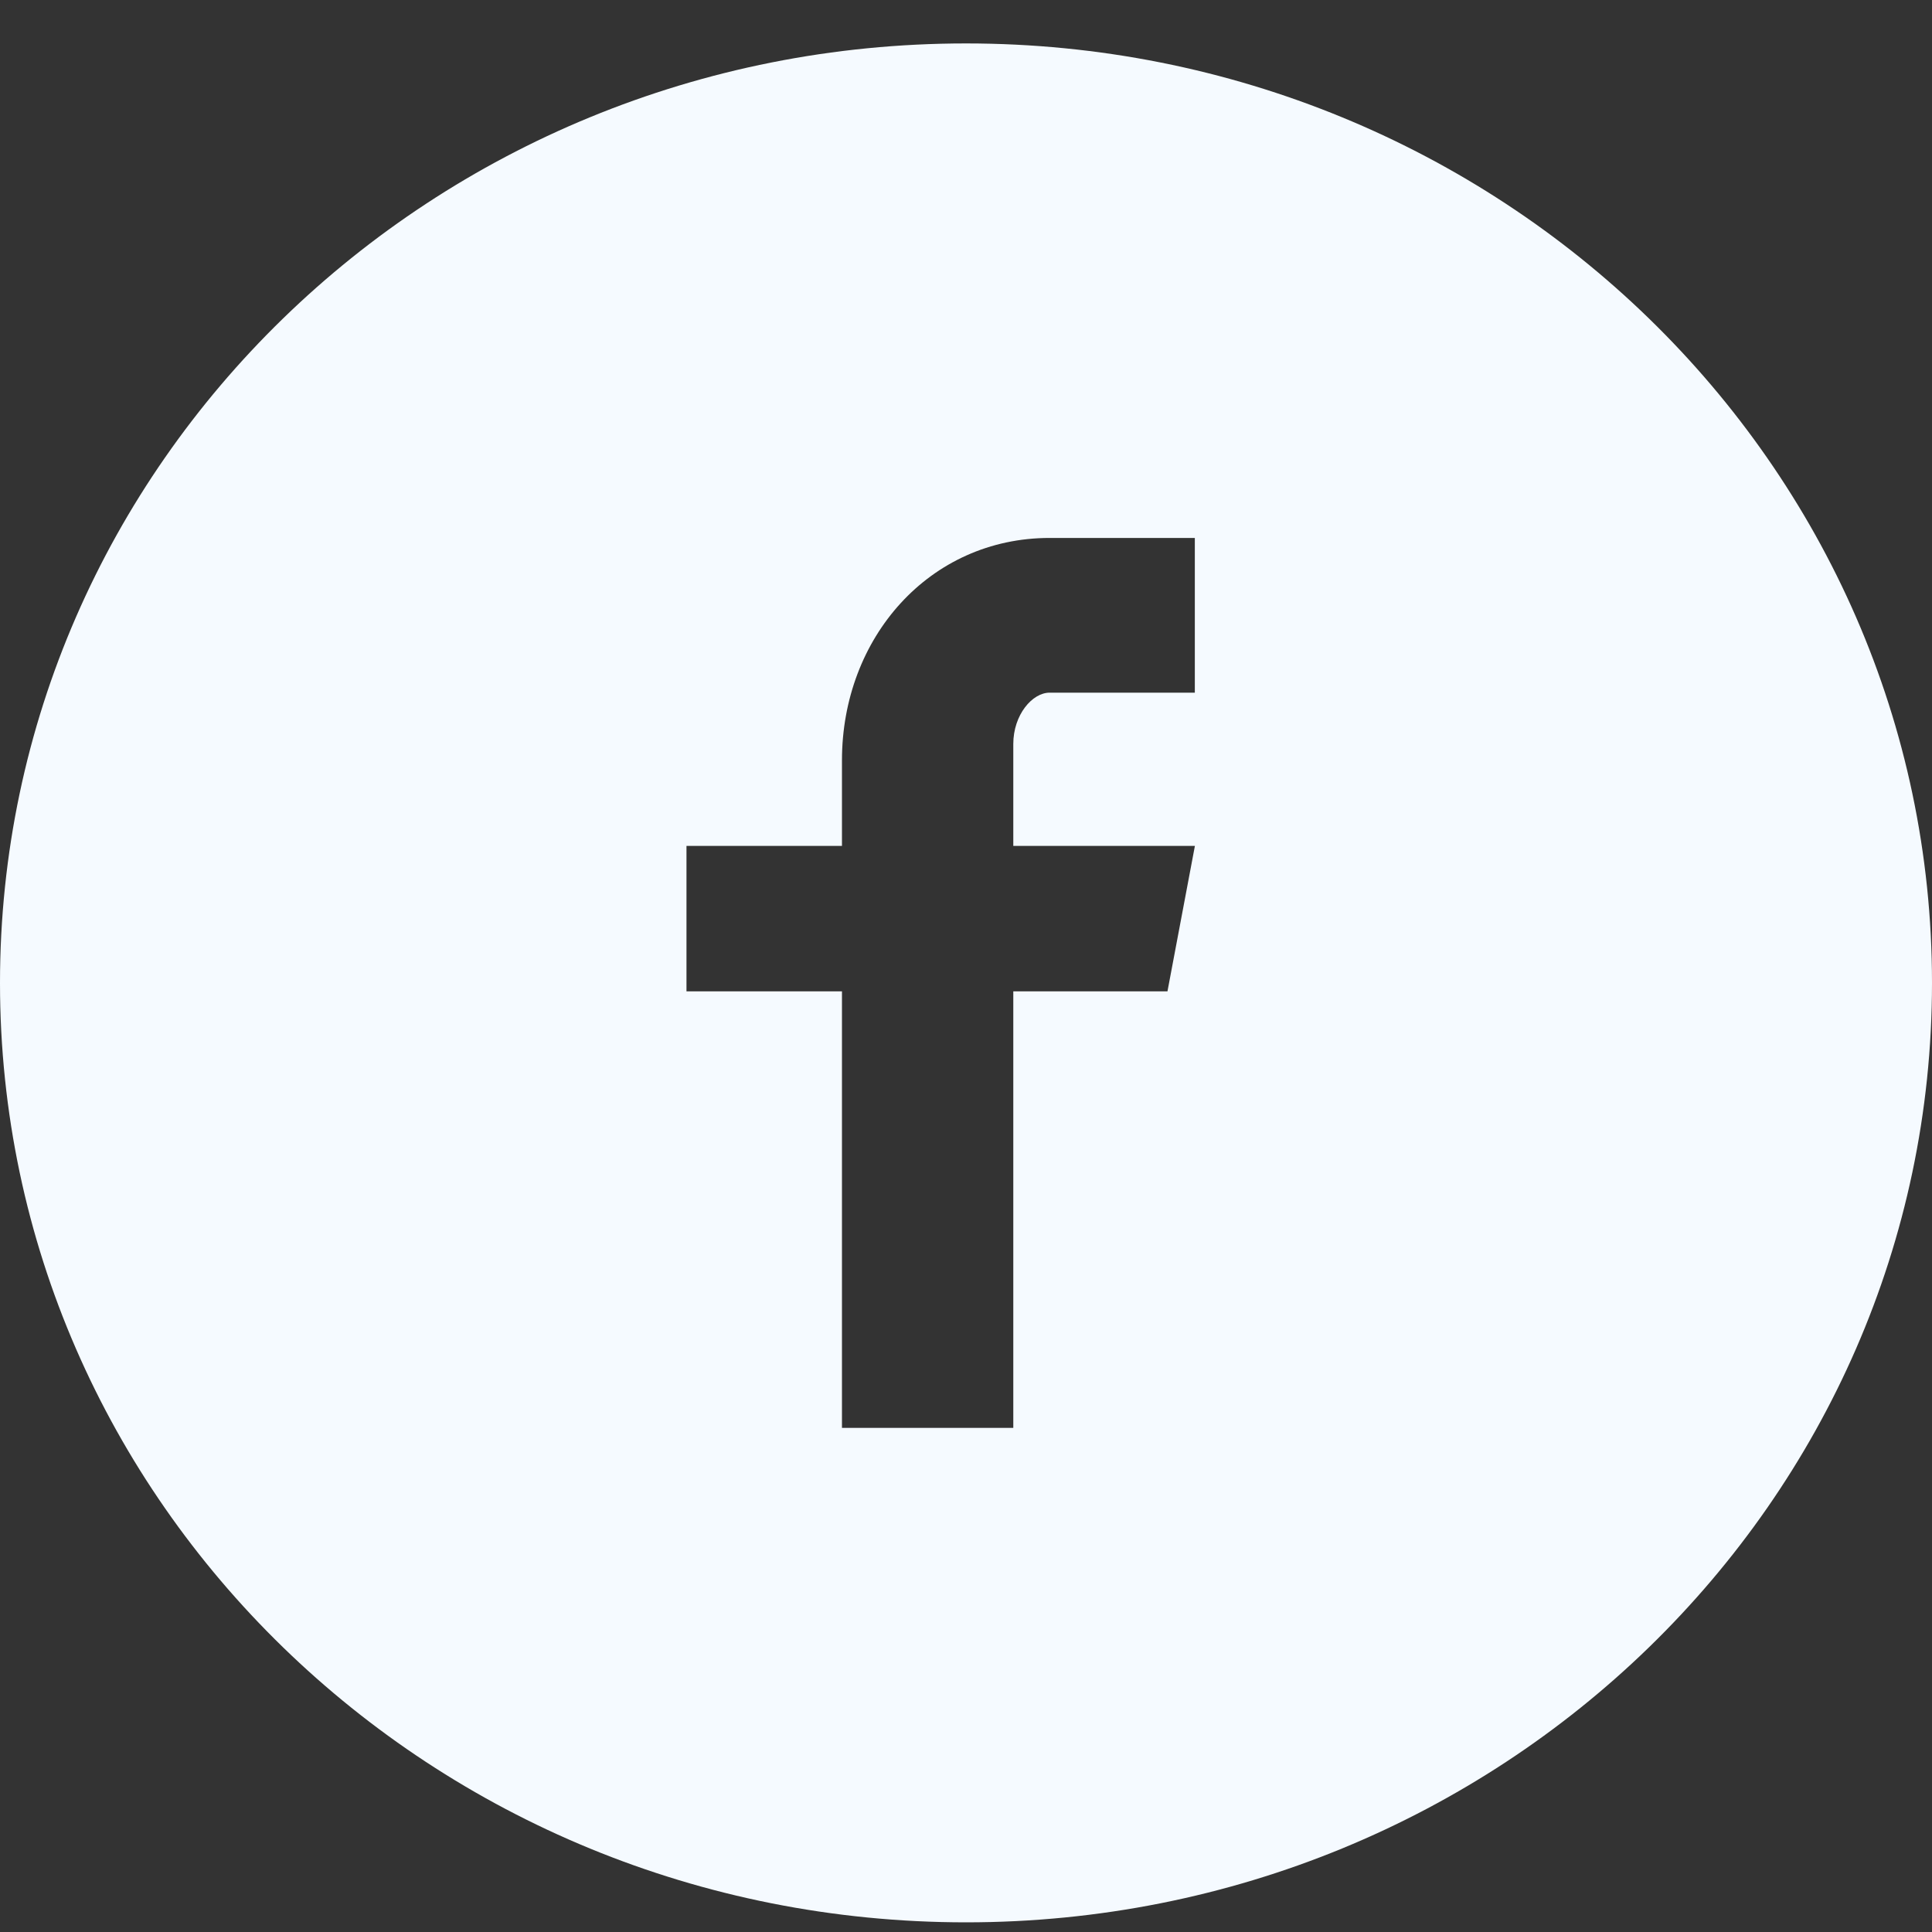 <svg width="25" height="25" viewBox="0 0 25 25" fill="none" xmlns="http://www.w3.org/2000/svg">
<rect x="0" y="0" width="25" height="25" fill="#333333" stroke="none"/>
<path d="M12.5 0.562C5.596 0.562 0 6.005 0 12.719C0 19.433 5.596 24.875 12.5 24.875C19.404 24.875 25 19.433 25 12.719C25 6.005 19.404 0.562 12.5 0.562ZM15.461 8.963H13.582C13.359 8.963 13.112 9.248 13.112 9.627V10.946H15.462L15.107 12.828H13.112V18.477H10.895V12.828H8.883V10.946H10.895V9.839C10.895 8.251 12.027 6.961 13.582 6.961H15.461V8.963Z" fill="#F5FAFF"/>
</svg>
